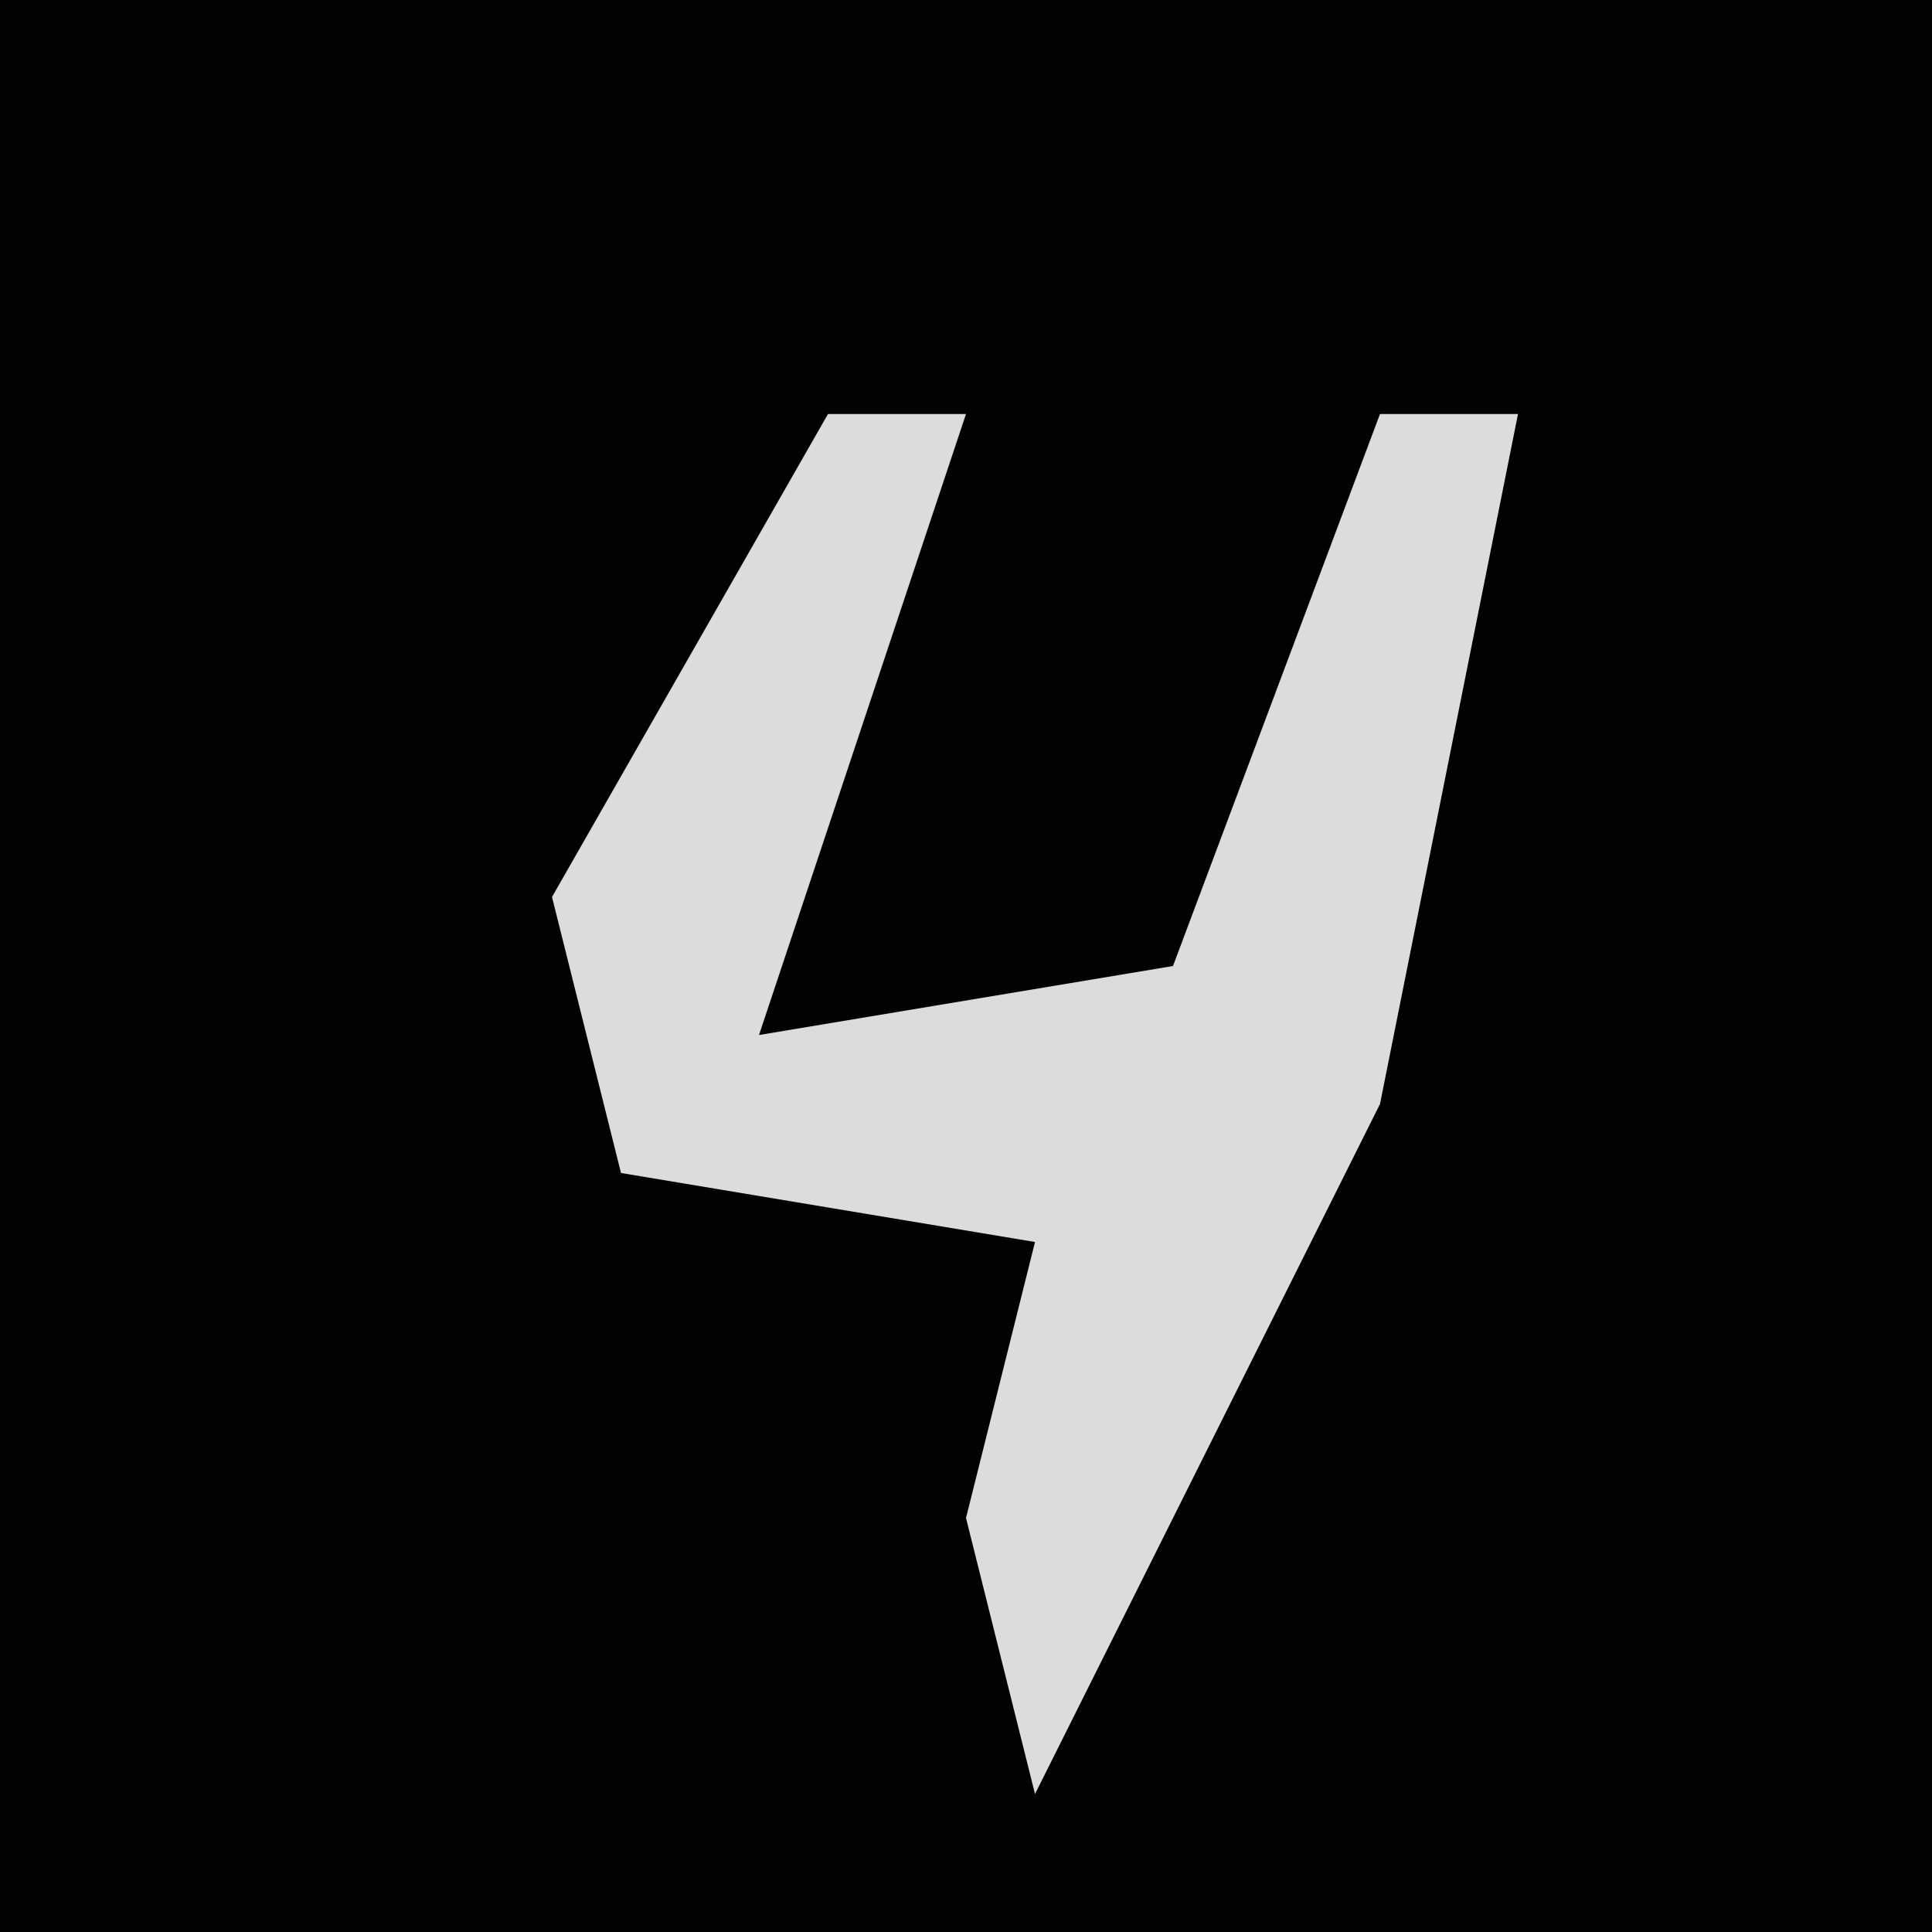 <?xml version="1.0" encoding="UTF-8"?>
<svg version="1.1" xmlns="http://www.w3.org/2000/svg" width="28" height="28">
<path d="M0,0 L28,0 L28,28 L0,28 Z " fill="#020202" transform="translate(0,0)"/>
<path d="M0,0 L2,0 L-1,9 L5,8 L8,0 L10,0 L8,10 L3,20 L2,16 L3,12 L-3,11 L-4,7 Z " fill="#DCDCDC" transform="translate(12,6)"/>
</svg>
